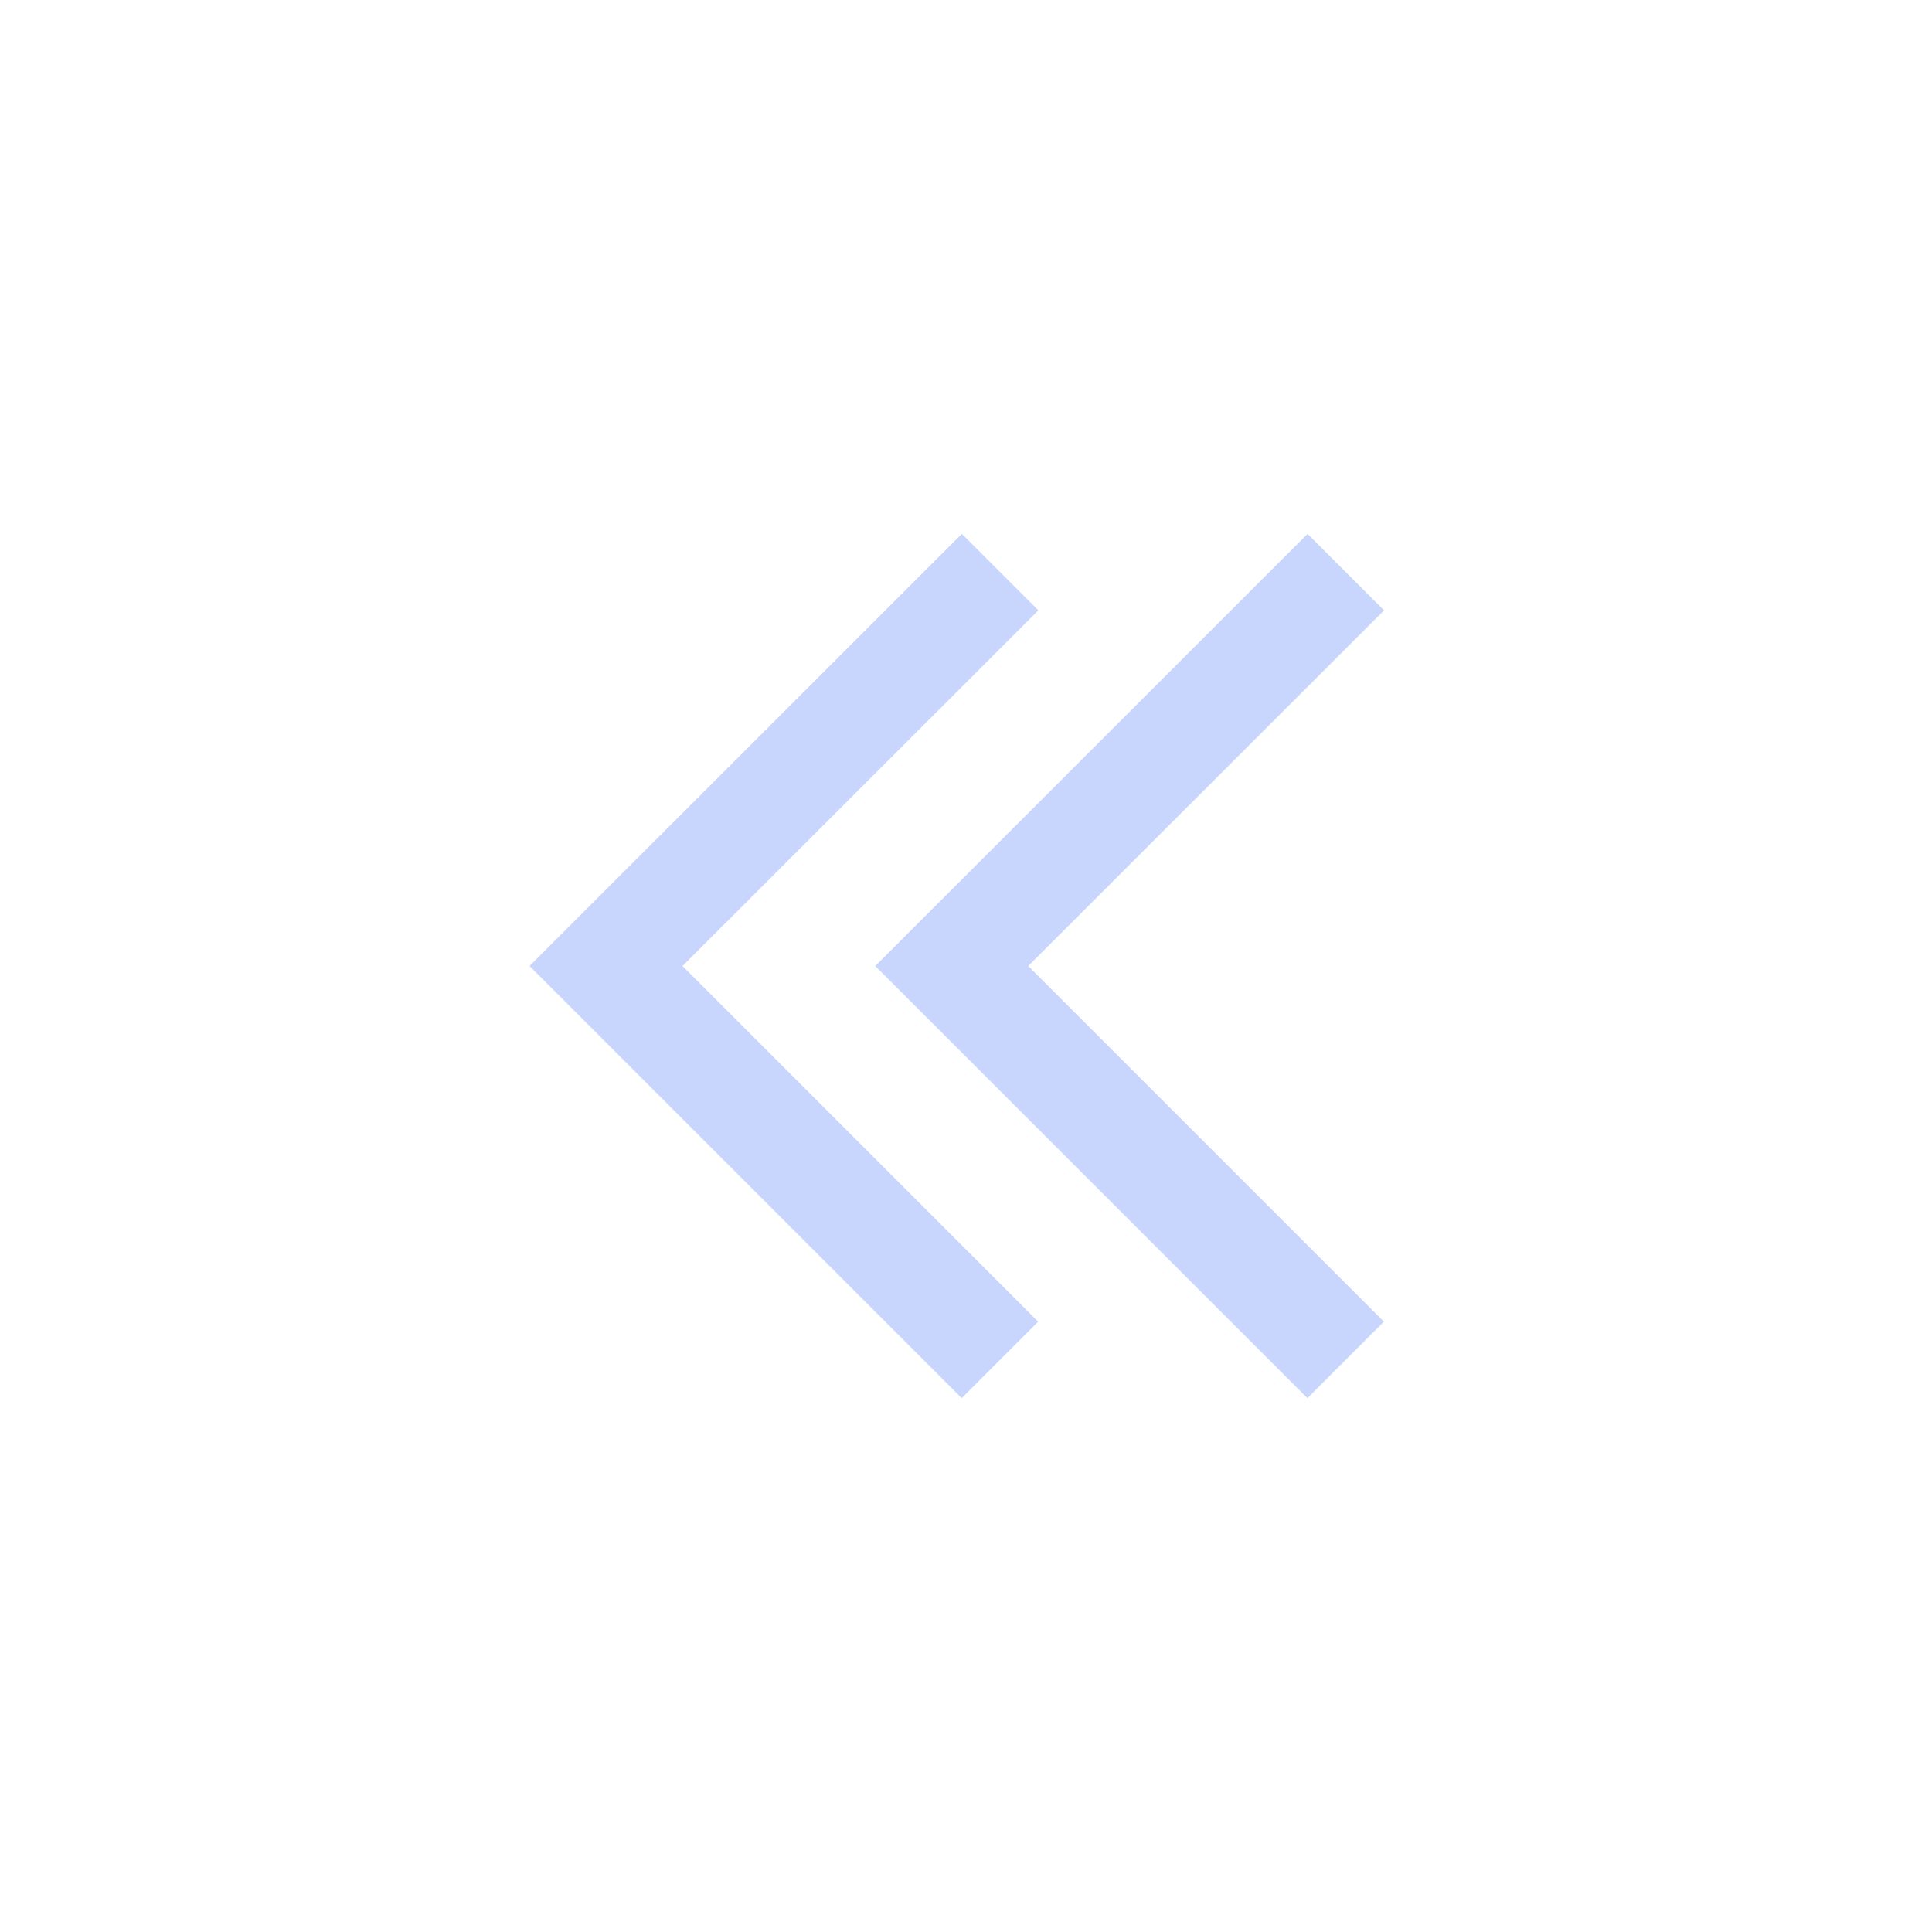 <svg xmlns="http://www.w3.org/2000/svg" id="arrow_forward_ios-24px" width="24" height="24" viewBox="0 0 24 24">
    <defs>
        <style>
            .cls-2{fill:#c8d5fc}
        </style>
    </defs>
    <g id="Group_4">
        <path id="Path_2" fill="none" d="M24 0H0v24h24z"/>
    </g>
    <g id="Group_5" transform="translate(10.873 6.632)">
        <path id="Path_3" d="M12.548 11.786l-.95.95L6.23 7.368 11.6 2l.95.95-4.42 4.418z" class="cls-2" transform="translate(-6.23 -2)"/>
    </g>
    <g id="Group_6" transform="translate(6.578 6.632)">
        <path id="Path_3-2" d="M12.548 11.786l-.95.95L6.23 7.368 11.6 2l.95.95-4.42 4.418z" class="cls-2" transform="translate(-6.23 -2)"/>
    </g>
</svg>
